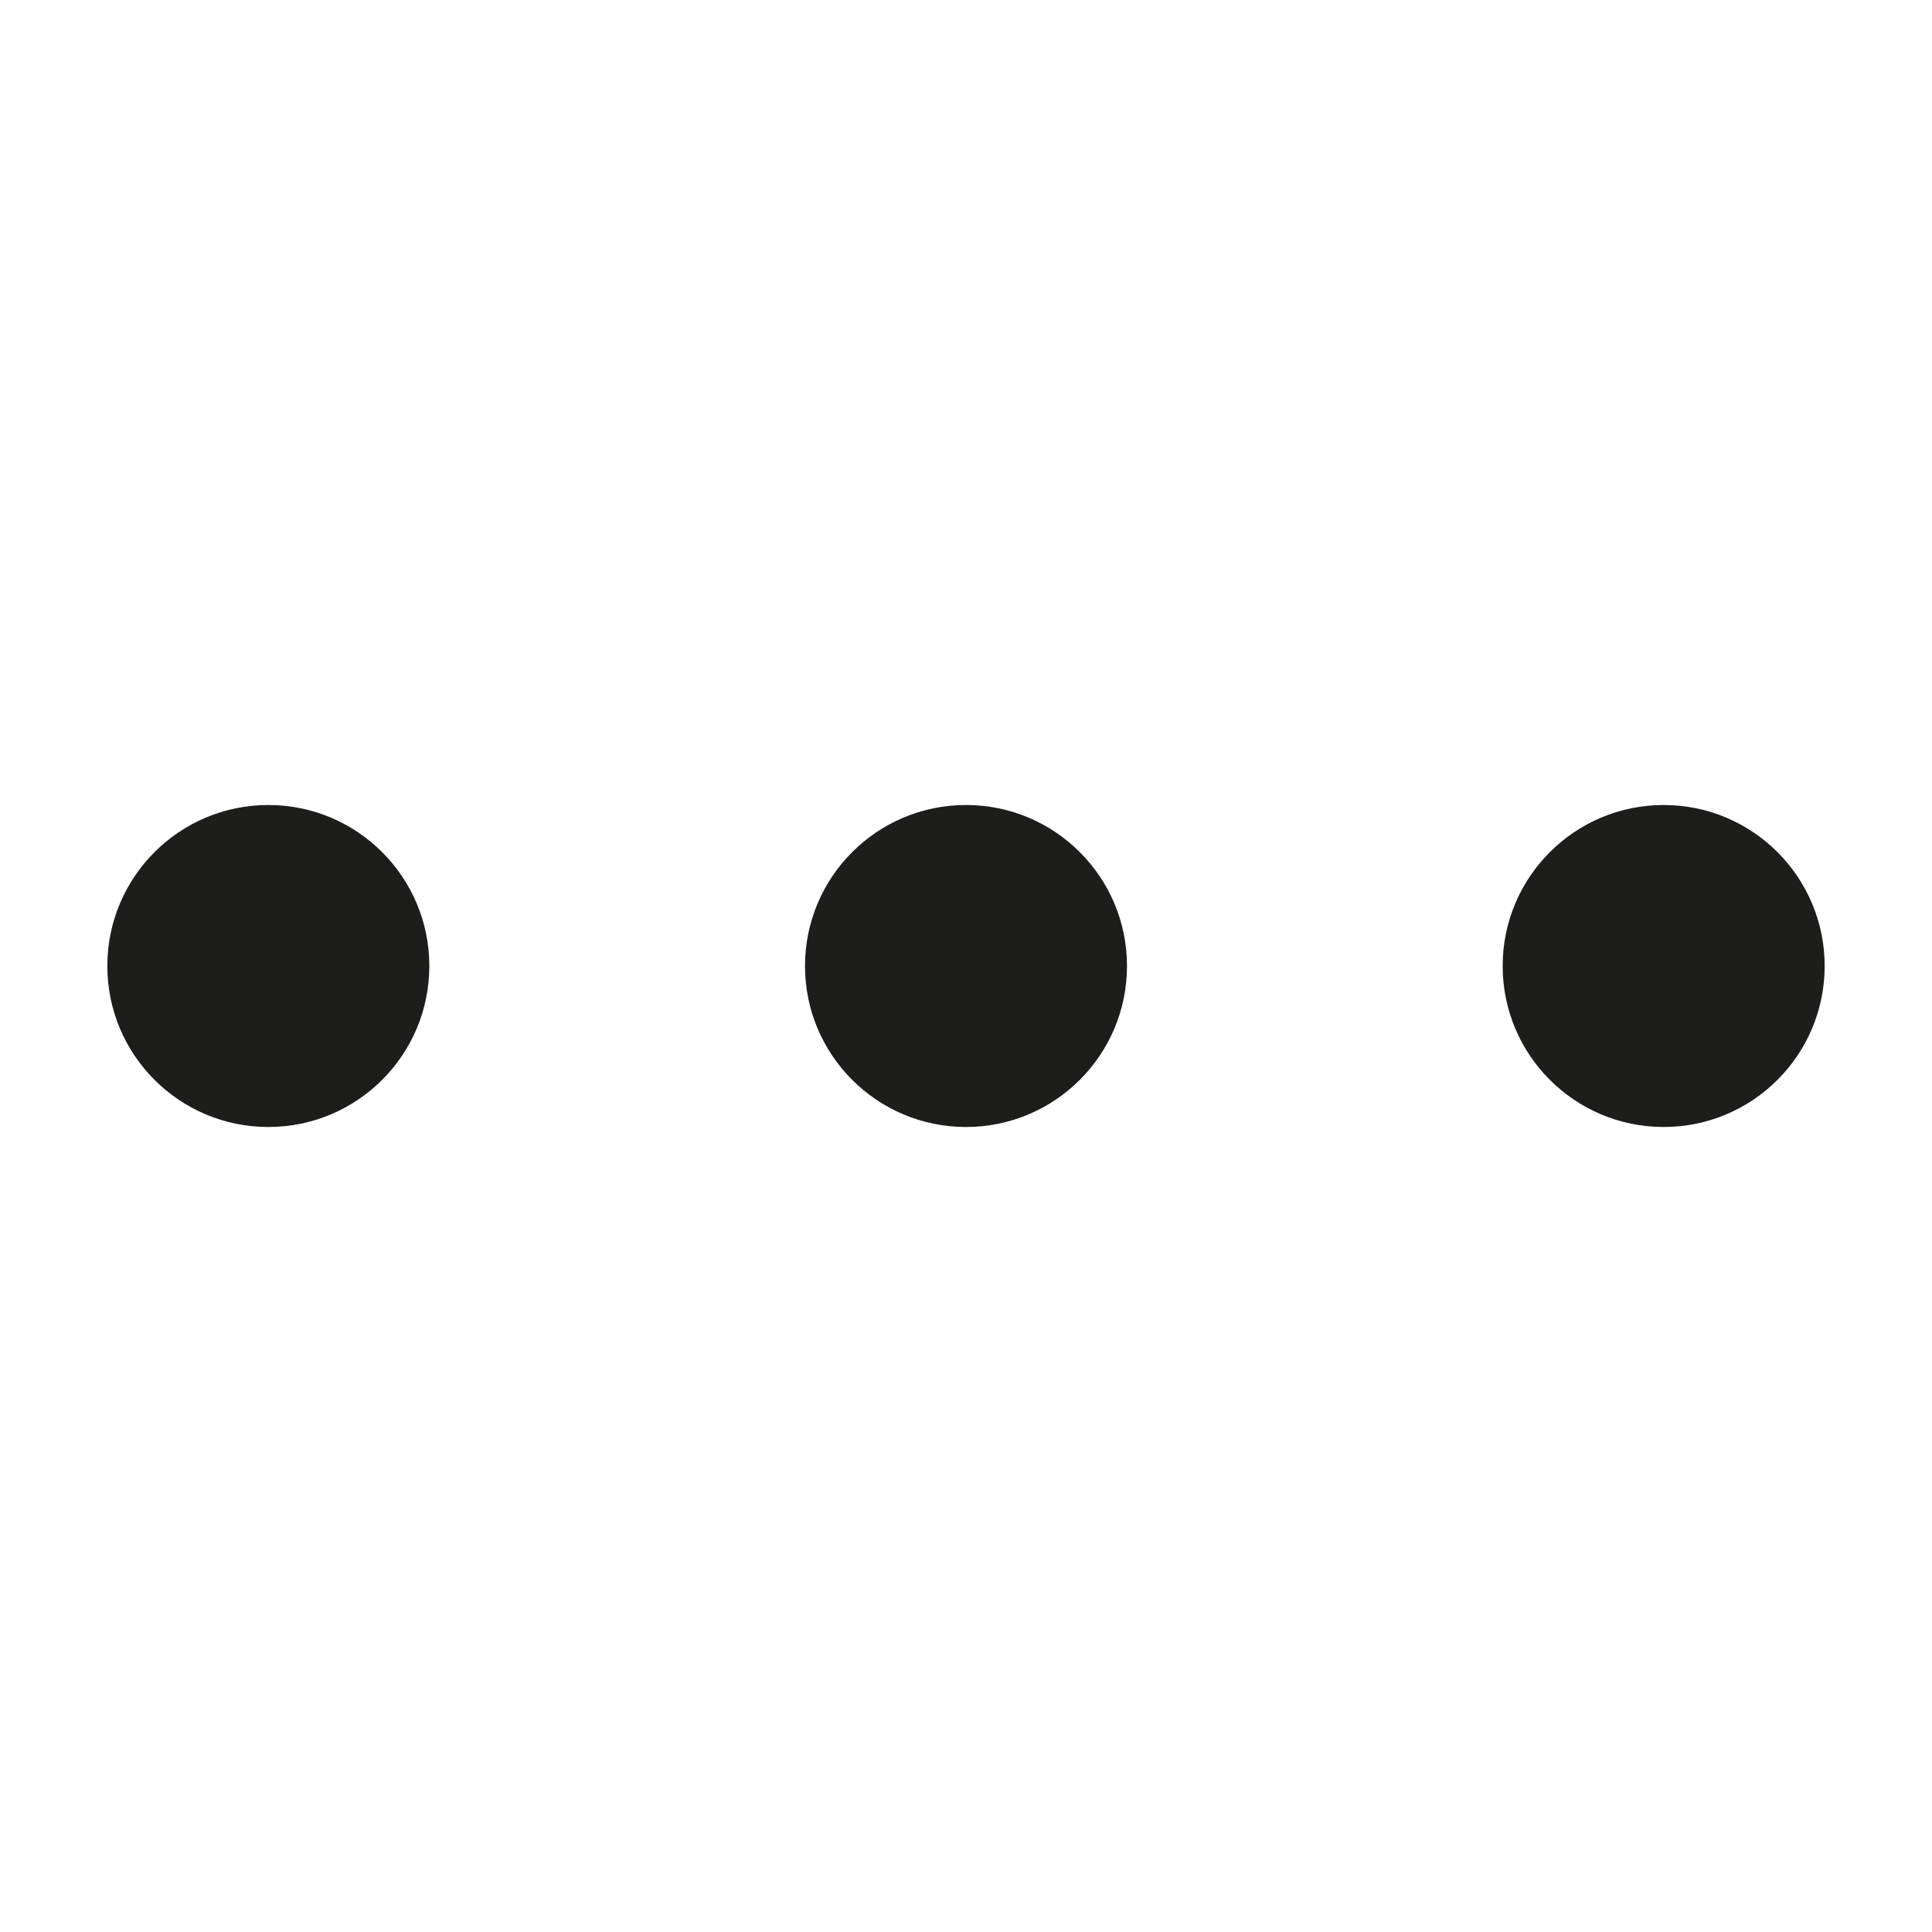 <svg id="Calque_1" data-name="Calque 1" xmlns="http://www.w3.org/2000/svg" viewBox="0 0 36 36"><defs><style>.cls-1{fill:#1d1d1b;}</style></defs><title>A</title><circle class="cls-1" cx="31" cy="18" r="3"/><circle class="cls-1" cx="18" cy="18" r="3"/><circle class="cls-1" cx="5" cy="18" r="3"/></svg>